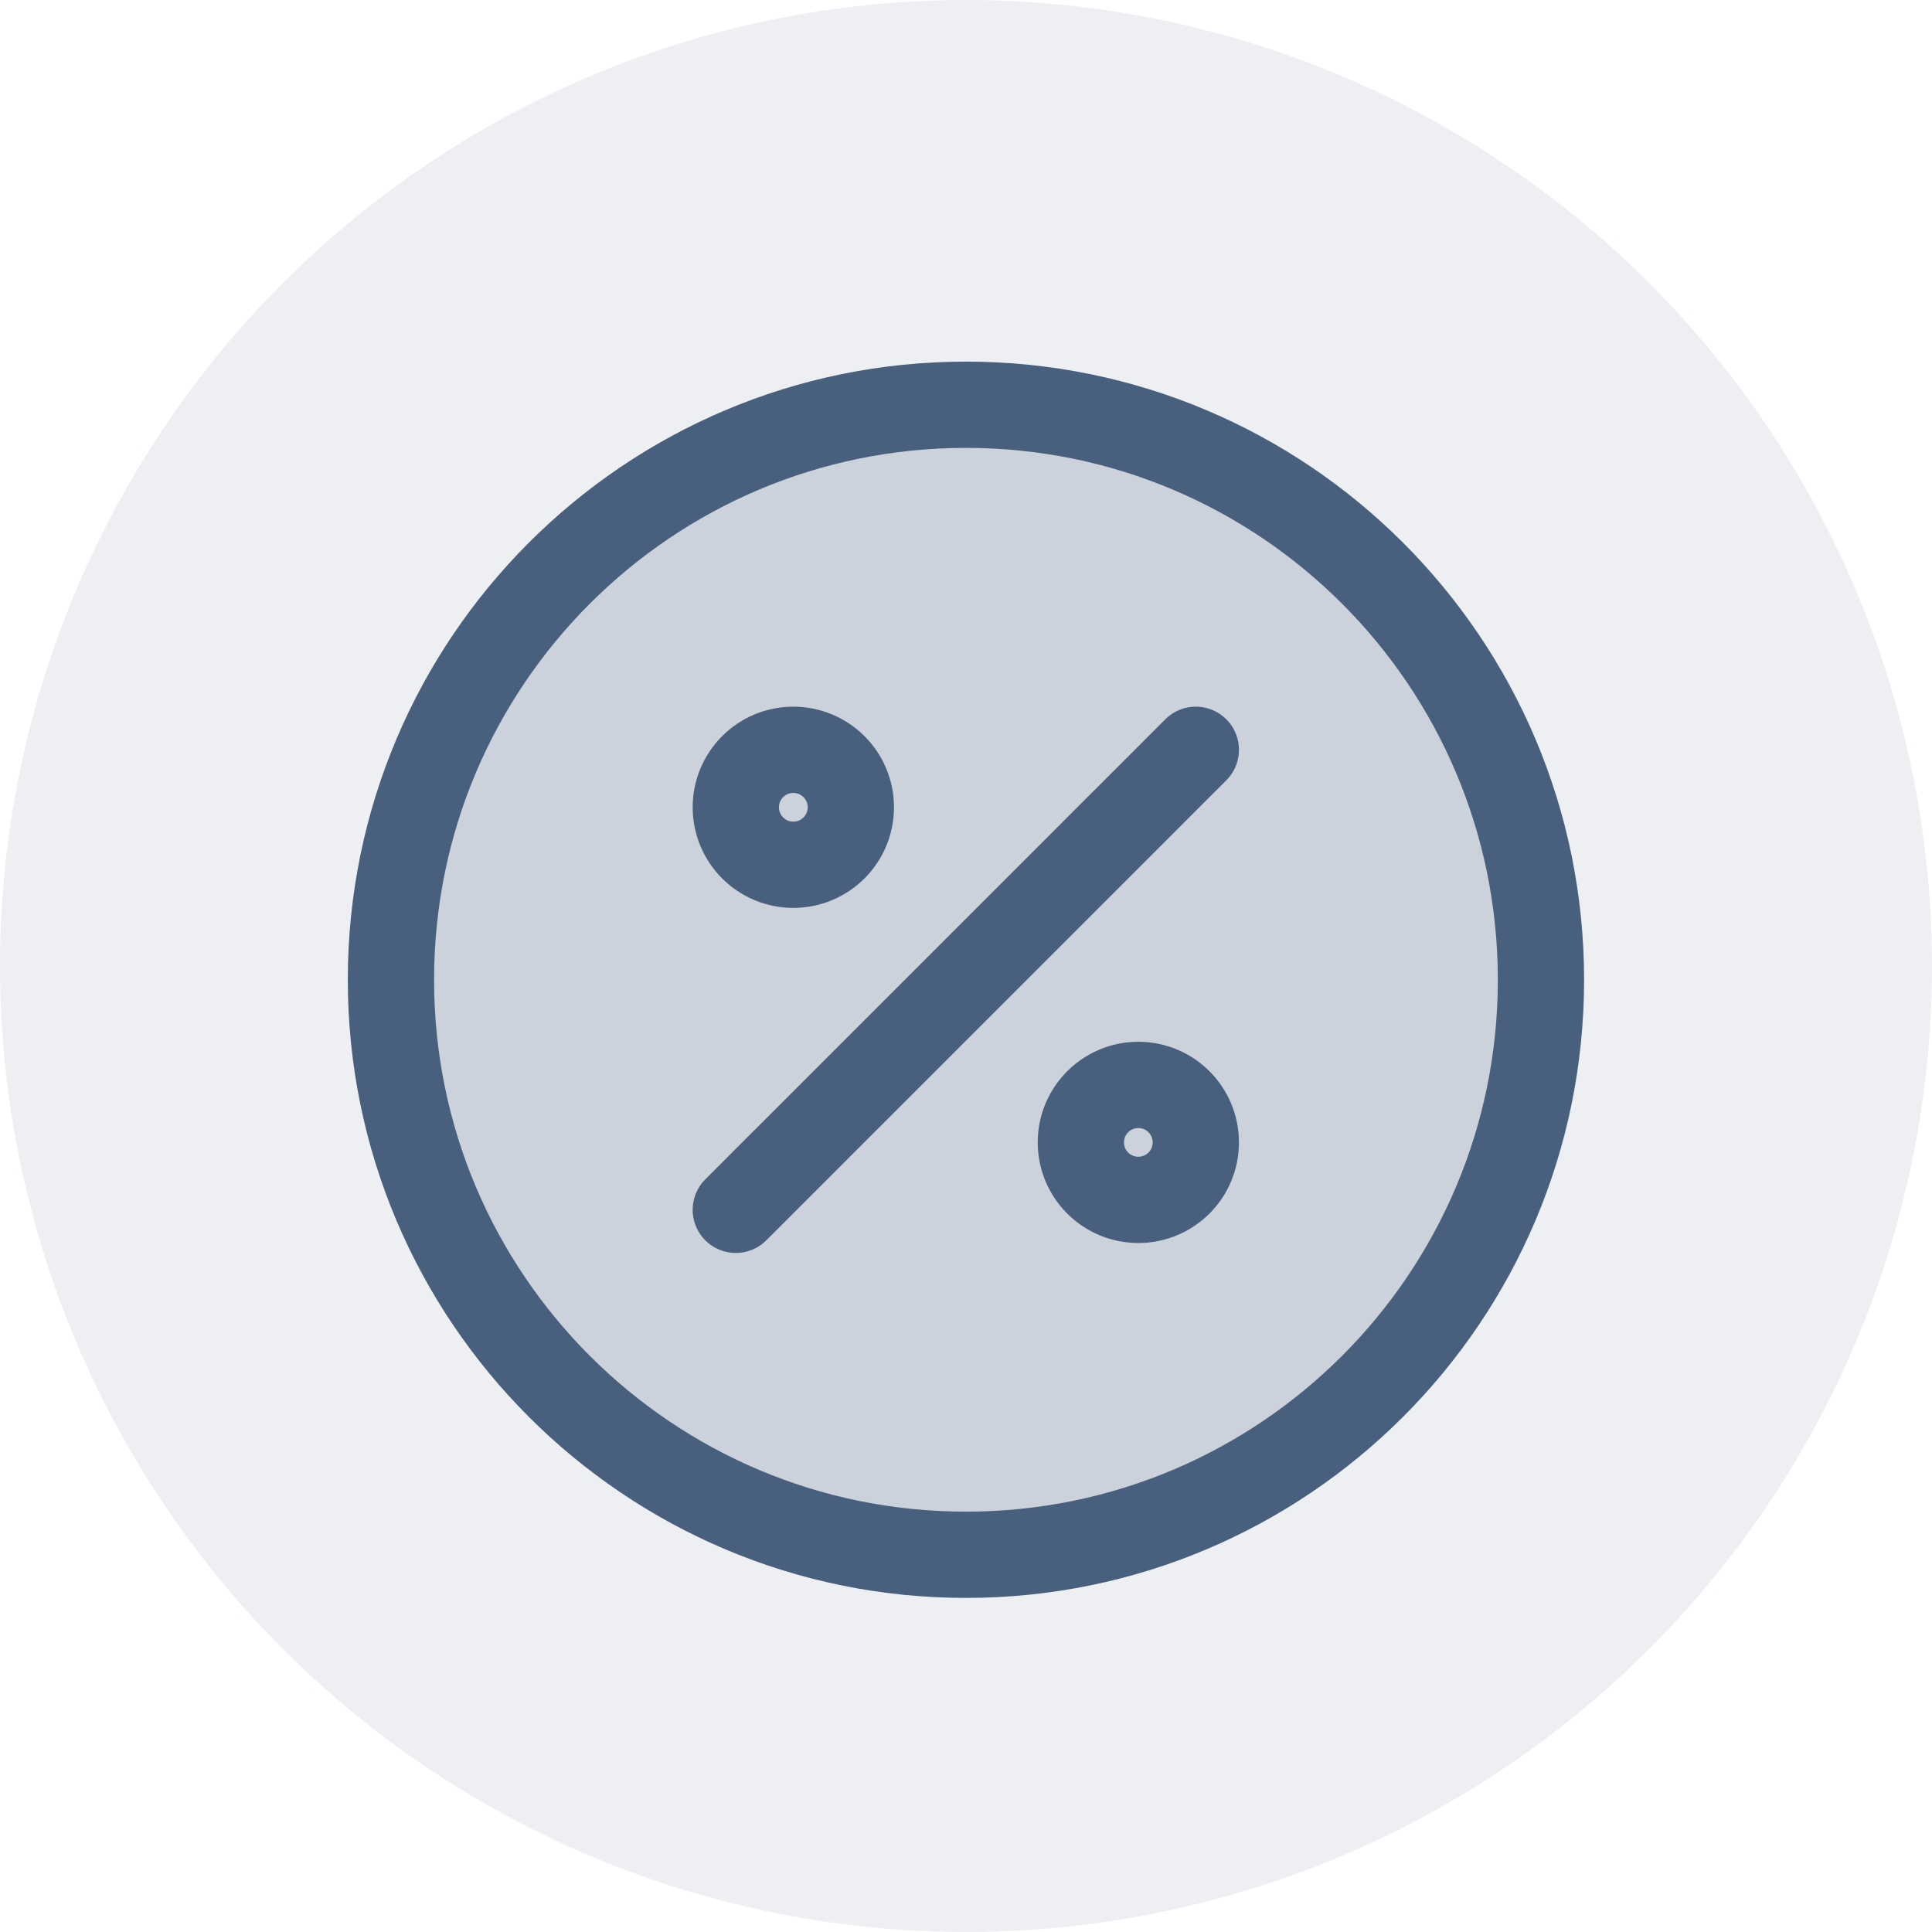 <svg width="20" height="20" viewBox="0 0 20 20" fill="none" xmlns="http://www.w3.org/2000/svg">
<circle cx="10" cy="10" r="10" fill="#D2D8E0" fill-opacity="0.4"/>
<path d="M9.999 16.095C13.287 16.095 15.952 13.43 15.952 10.143C15.952 6.855 13.287 4.19 9.999 4.19C6.712 4.19 4.047 6.855 4.047 10.143C4.047 13.43 6.712 16.095 9.999 16.095Z" fill="#485F7D" fill-opacity="0.2" stroke="#485F7D" stroke-width="0.893"/>
<path d="M7.617 12.524L12.379 7.762M8.808 8.357C8.808 8.686 8.541 8.952 8.212 8.952C7.884 8.952 7.617 8.686 7.617 8.357C7.617 8.028 7.884 7.762 8.212 7.762C8.541 7.762 8.808 8.028 8.808 8.357ZM12.379 11.826C12.379 12.155 12.113 12.421 11.784 12.421C11.455 12.421 11.189 12.155 11.189 11.826C11.189 11.498 11.455 11.231 11.784 11.231C12.113 11.231 12.379 11.498 12.379 11.826Z" stroke="#485F7D" stroke-width="0.893" stroke-linecap="round"/>
</svg>
